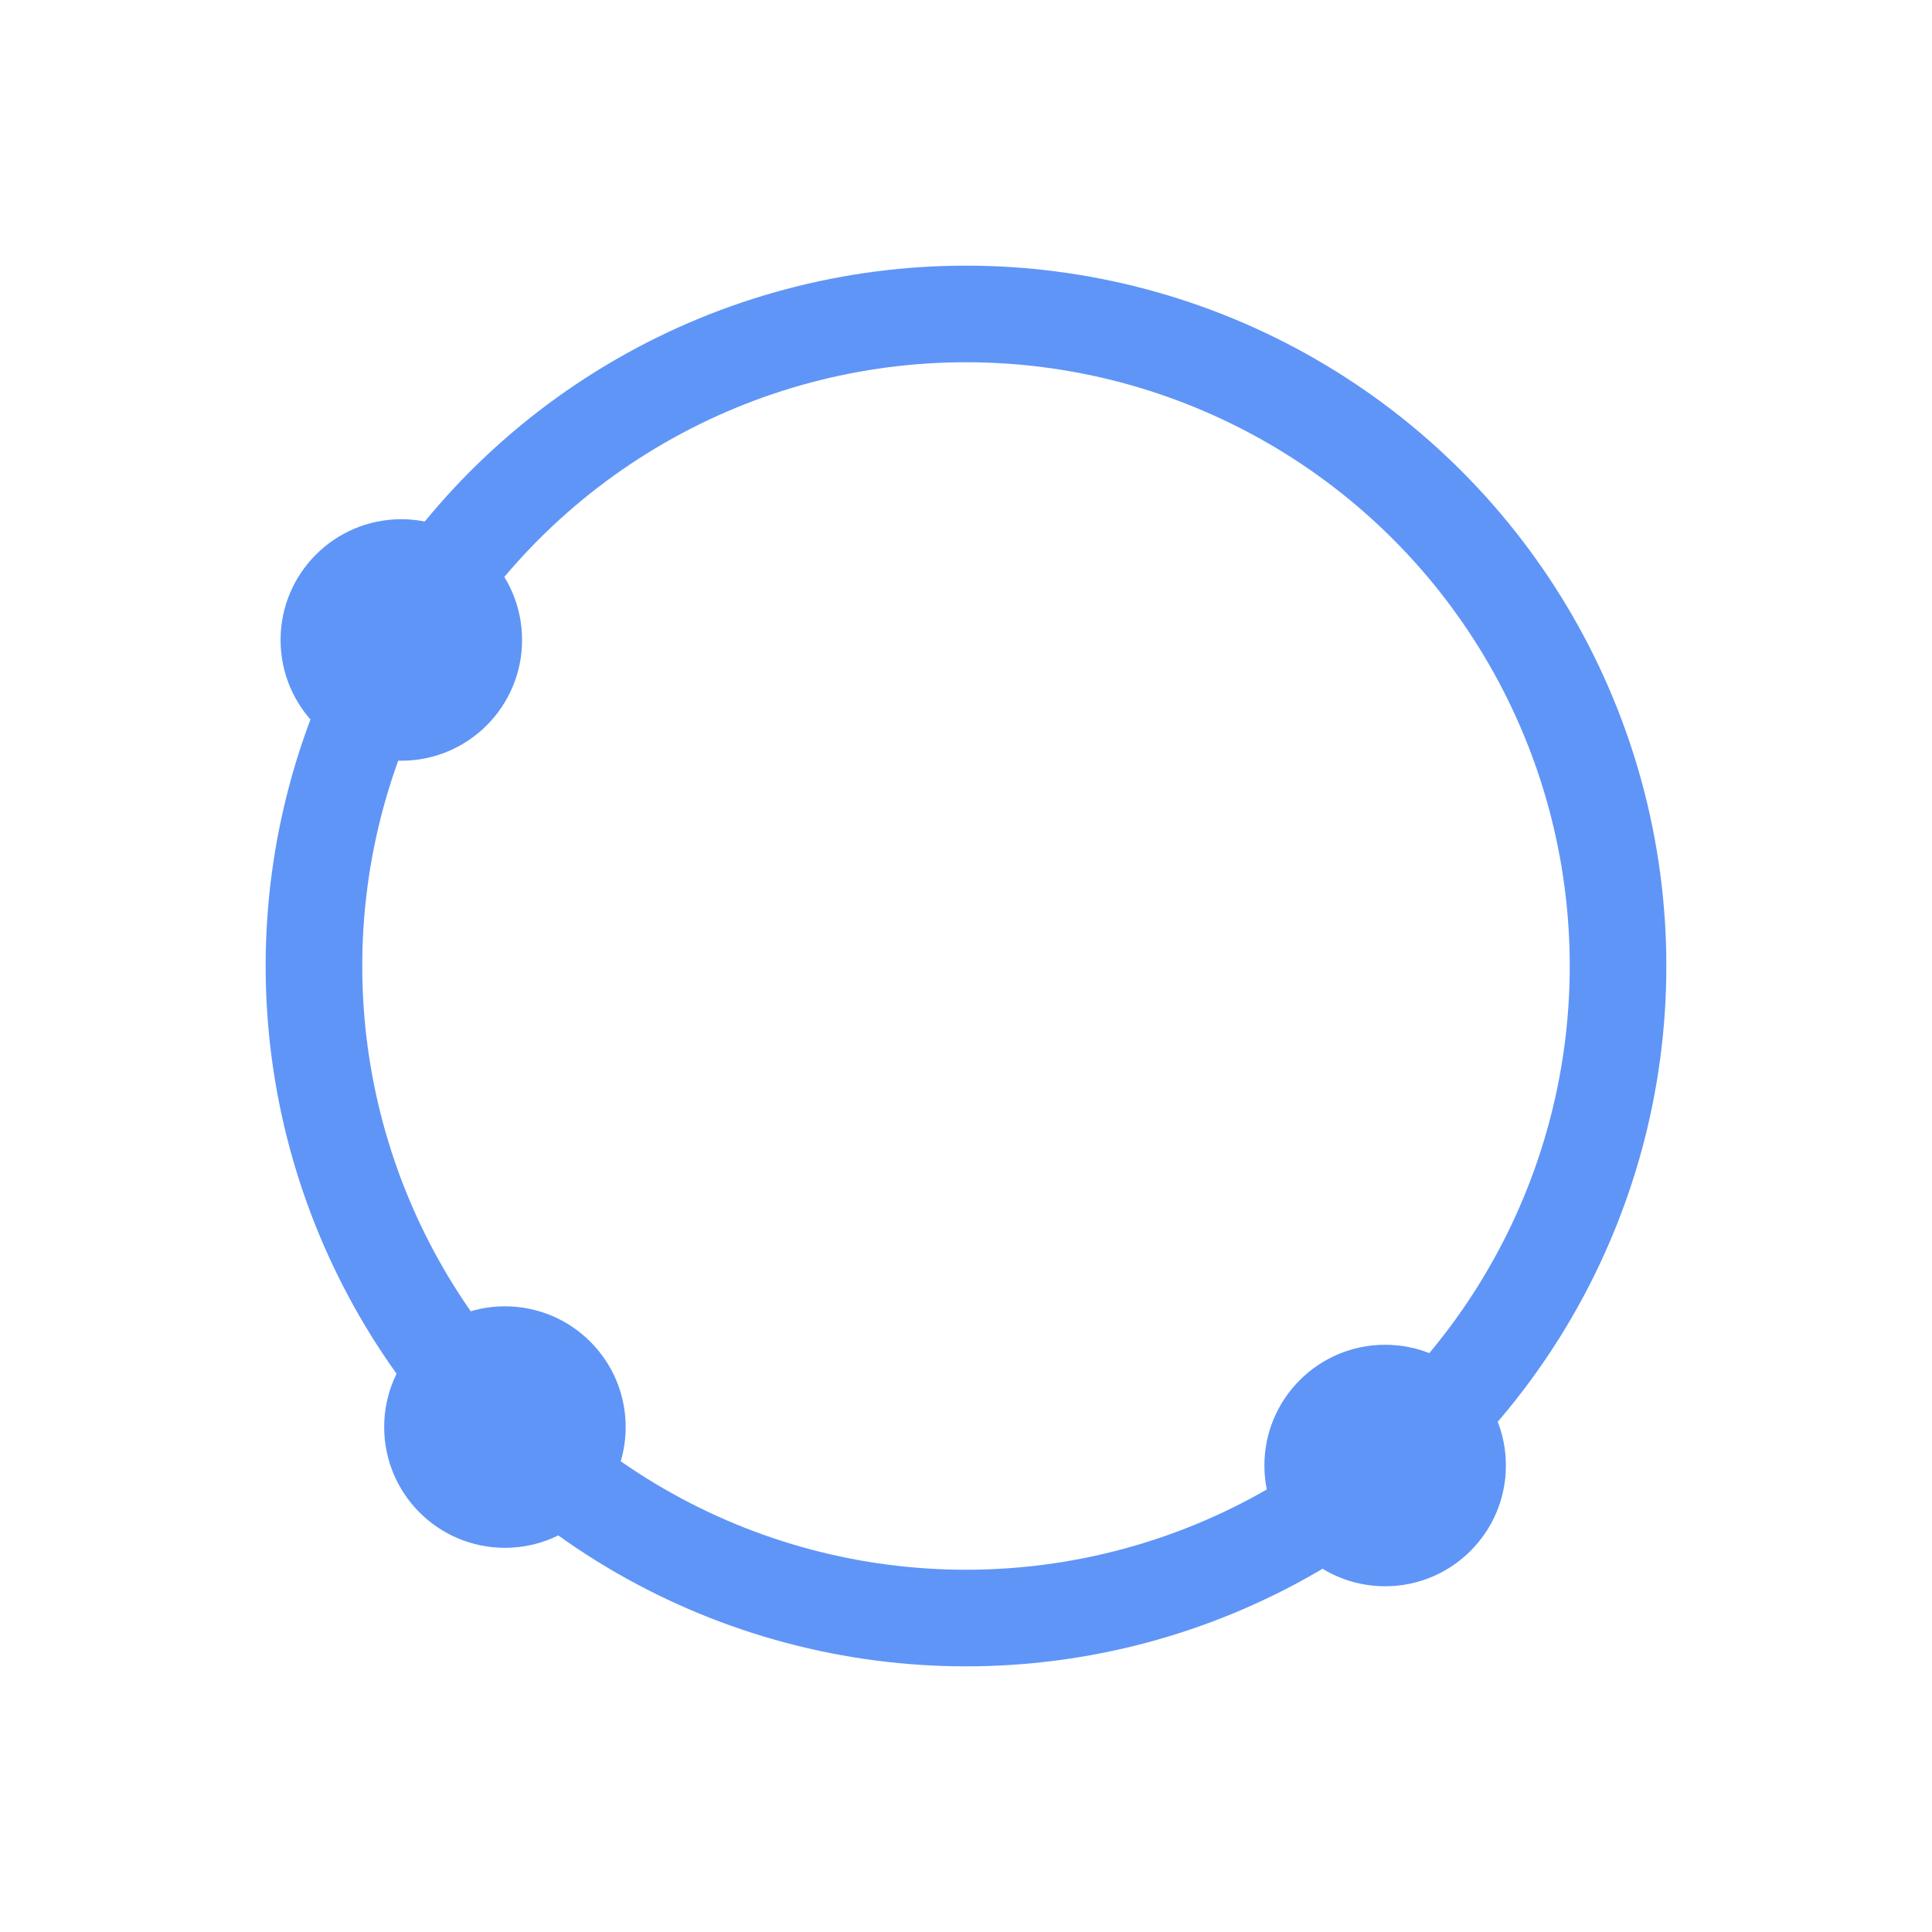 <svg xmlns="http://www.w3.org/2000/svg" xmlns:xlink="http://www.w3.org/1999/xlink" version="1.1" viewBox="0 0 40 40">
	<title>3-point circle</title>
	<rect x="0" y="0" width="40" height="40" fill="#ffffff"/>
	<circle cx="20" cy="20" r="13.5" fill="none" stroke="#5f95f7" stroke-width="2px"/>
    <!-- 150, 225 & 310 degrees  -->
	<circle cx="8.309" cy="13.25" r="2.5" fill="#5f95f7"/>
	<circle cx="10.454" cy="29.546" r="2.5" fill="#5f95f7"/>
	<circle cx="28.678" cy="30.342" r="2.5" fill="#5f95f7"/>
</svg>